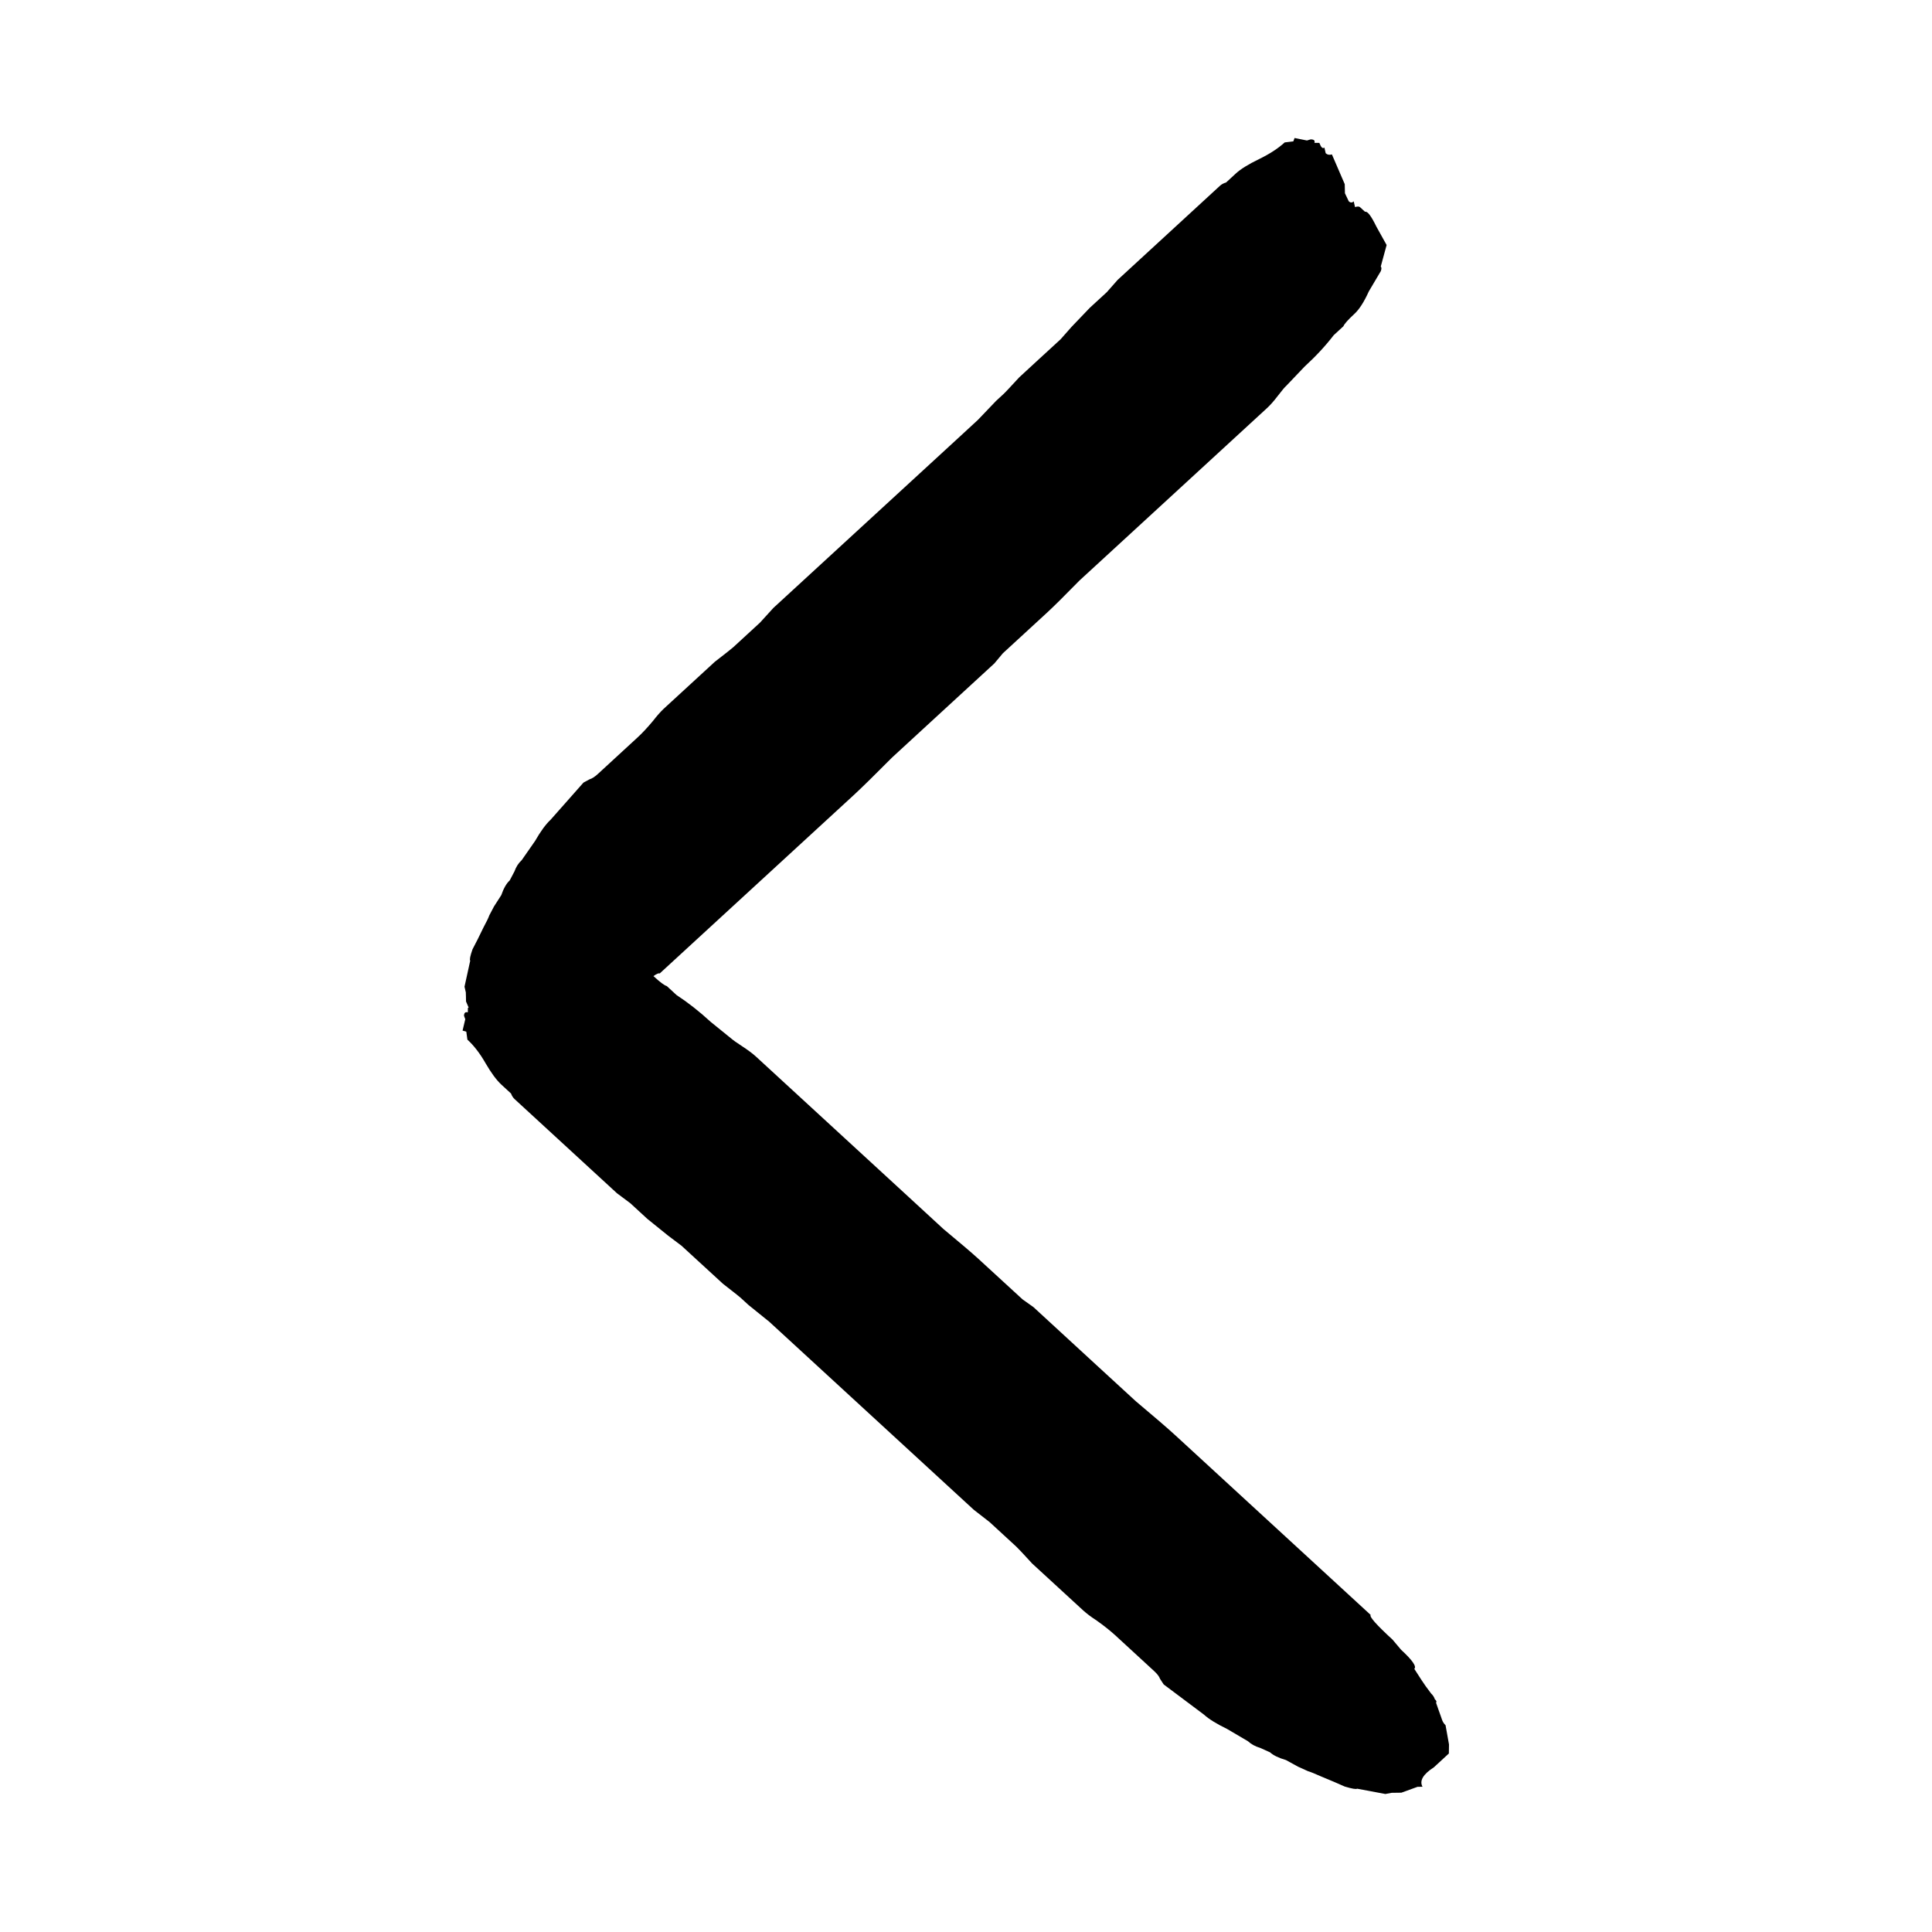<svg width="28" height="28" viewBox="0 0 28 28" fill="none" xmlns="http://www.w3.org/2000/svg">
<path fill-rule="evenodd" clip-rule="evenodd" d="M9.47 14.146C9.564 14.233 9.628 14.281 9.664 14.291L9.805 14.421C9.97 14.529 10.135 14.658 10.3 14.81L10.6 15.053C10.624 15.074 10.677 15.112 10.76 15.166C10.842 15.22 10.907 15.268 10.954 15.311L13.177 17.355L13.671 17.81C13.918 18.015 14.089 18.161 14.183 18.247L14.819 18.831L14.978 18.944L15.895 19.788L16.46 20.307C16.73 20.534 16.925 20.701 17.042 20.809L19.865 23.405C19.841 23.427 19.947 23.547 20.182 23.763L20.305 23.909C20.47 24.061 20.534 24.153 20.497 24.186L20.602 24.349C20.637 24.404 20.684 24.469 20.742 24.545C20.766 24.567 20.784 24.594 20.795 24.627C20.819 24.648 20.824 24.665 20.812 24.676L20.846 24.774L20.881 24.872L20.898 24.921C20.909 24.954 20.927 24.981 20.95 25.003L21 25.282L20.998 25.413L20.781 25.613C20.624 25.714 20.569 25.808 20.616 25.895L20.544 25.896L20.31 25.981L20.239 25.982L20.167 25.983L20.078 26L19.668 25.923C19.656 25.934 19.596 25.924 19.489 25.892C19.395 25.849 19.282 25.802 19.152 25.748C19.057 25.706 18.992 25.679 18.956 25.669L18.814 25.605L18.637 25.508C18.53 25.477 18.453 25.439 18.406 25.396L18.264 25.332C18.193 25.311 18.134 25.279 18.086 25.235L17.785 25.058C17.631 24.983 17.519 24.914 17.448 24.849L16.865 24.412L16.812 24.331C16.801 24.298 16.772 24.26 16.724 24.216L16.16 23.697C16.089 23.633 16.001 23.562 15.895 23.487C15.812 23.433 15.747 23.384 15.7 23.341L15.206 22.887L14.959 22.66C14.83 22.519 14.754 22.438 14.73 22.416L14.342 22.059L14.113 21.881L13.866 21.654L11.431 19.415L11.149 19.156L10.848 18.913L10.742 18.816C10.719 18.794 10.63 18.724 10.477 18.605L10.195 18.346L10.124 18.281L9.877 18.054L9.683 17.908L9.382 17.665L9.135 17.438L8.941 17.293L7.459 15.93C7.435 15.908 7.418 15.881 7.406 15.848L7.265 15.718C7.195 15.653 7.119 15.55 7.037 15.409C6.956 15.267 6.868 15.153 6.774 15.067L6.758 14.952L6.704 14.936L6.743 14.771L6.725 14.722C6.726 14.678 6.744 14.662 6.78 14.672L6.781 14.607C6.785 14.605 6.788 14.604 6.792 14.603L6.754 14.514L6.753 14.448L6.751 14.382L6.732 14.3L6.815 13.922C6.803 13.911 6.814 13.856 6.848 13.758C6.895 13.67 6.947 13.567 7.004 13.447C7.051 13.36 7.08 13.3 7.091 13.267L7.16 13.136L7.265 12.973C7.299 12.874 7.34 12.803 7.387 12.76L7.456 12.629C7.479 12.564 7.514 12.509 7.561 12.466L7.754 12.189C7.835 12.047 7.911 11.944 7.981 11.879L8.456 11.342L8.545 11.294C8.58 11.284 8.622 11.257 8.669 11.213L9.233 10.694C9.304 10.63 9.38 10.548 9.462 10.45C9.521 10.374 9.573 10.315 9.62 10.271L10.114 9.817L10.361 9.59C10.515 9.472 10.603 9.401 10.627 9.38L11.015 9.023L11.208 8.811L11.455 8.584L13.89 6.346L14.172 6.086L14.436 5.81L14.542 5.712C14.566 5.691 14.642 5.609 14.771 5.469L15.053 5.209L15.124 5.144L15.371 4.917L15.529 4.738L15.793 4.462L16.04 4.235L16.198 4.056L17.68 2.693C17.704 2.671 17.733 2.655 17.769 2.645L17.91 2.515C17.981 2.45 18.093 2.38 18.247 2.306C18.401 2.231 18.525 2.15 18.619 2.064L18.744 2.049L18.762 2L18.941 2.036L18.995 2.02C19.043 2.02 19.061 2.037 19.049 2.07L19.121 2.071C19.146 2.137 19.17 2.16 19.194 2.138L19.213 2.221C19.237 2.243 19.267 2.249 19.303 2.238L19.489 2.669L19.492 2.801L19.547 2.917C19.572 2.94 19.596 2.94 19.619 2.918L19.638 3.001C19.674 2.99 19.698 2.991 19.71 3.002L19.783 3.069C19.819 3.058 19.873 3.131 19.948 3.285L20.096 3.551L20.011 3.863C20.023 3.874 20.024 3.896 20.012 3.929L19.838 4.223C19.769 4.376 19.699 4.485 19.629 4.549C19.535 4.636 19.482 4.696 19.47 4.728L19.329 4.858C19.212 5.01 19.072 5.162 18.907 5.313L18.643 5.59C18.619 5.611 18.578 5.66 18.52 5.736C18.462 5.812 18.409 5.872 18.362 5.915L16.139 7.959L15.645 8.413C15.422 8.641 15.263 8.798 15.169 8.884L14.534 9.468L14.411 9.615L13.493 10.459L12.929 10.978C12.682 11.227 12.5 11.405 12.383 11.514L9.56 14.109C9.549 14.1 9.519 14.112 9.47 14.146Z" fill="currentColor"/>
</svg>
